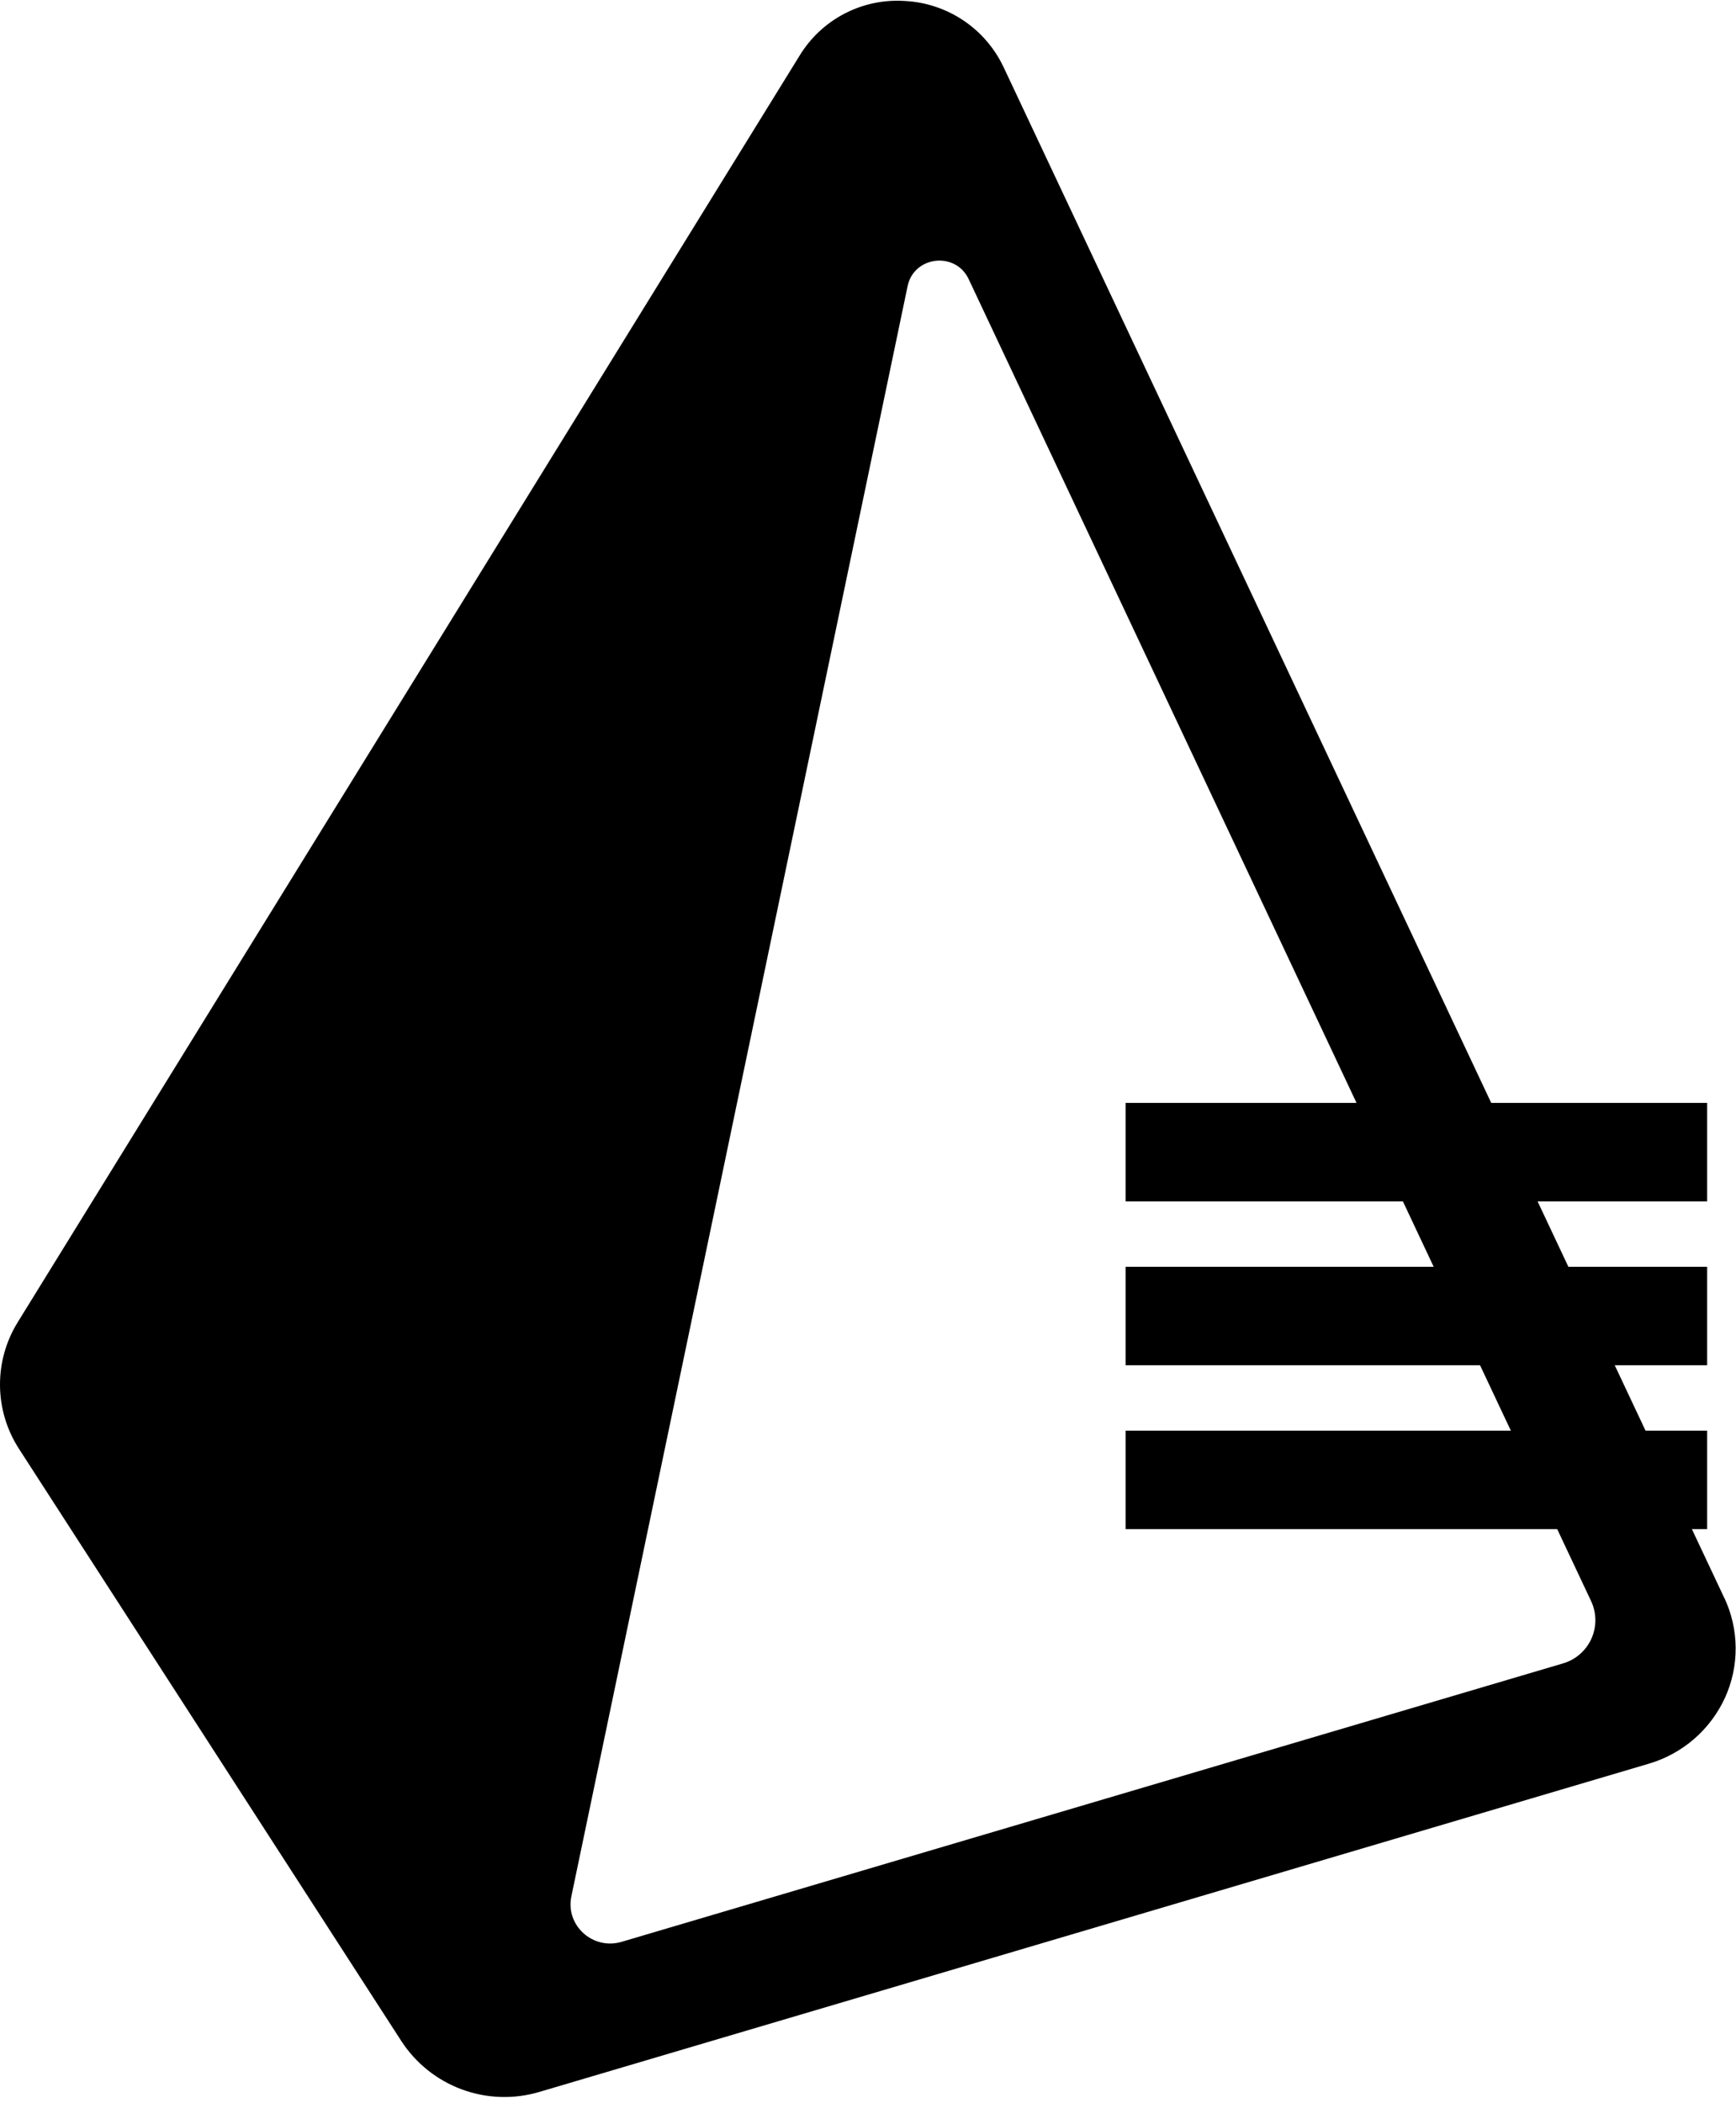 <svg width="2045" height="2477" viewBox="0 0 2045 2477" fill="none" xmlns="http://www.w3.org/2000/svg">
<path d="M2031.13 1881.88L1182.04 78.716C1171.49 56.529 1155.13 37.608 1134.71 23.953C1114.28 10.299 1090.55 2.419 1066.01 1.149C1041.43 -0.498 1016.87 4.626 994.996 15.964C973.123 27.303 954.778 44.421 941.955 65.458L21.03 1557.05C7.027 1579.57 -0.266 1605.62 0.007 1632.14C0.28 1658.66 8.108 1684.55 22.572 1706.78L472.815 2404.03C489.849 2430.2 514.888 2450.17 544.197 2460.95C573.507 2471.73 605.516 2472.74 635.449 2463.84L1942.07 2077.35C1961.74 2071.59 1979.95 2061.69 1995.47 2048.29C2010.98 2034.89 2023.44 2018.32 2032 1999.7C2040.44 1981.17 2044.74 1961.03 2044.6 1940.67C2044.46 1920.31 2039.88 1900.23 2031.19 1881.82L2031.13 1881.88ZM1841.03 1959.21L732.288 2287.07C698.464 2297.13 665.998 2267.81 673.034 2233.68L1069.16 336.959C1076.56 301.474 1125.57 295.851 1141.06 328.693L1874.36 1885.89C1877.6 1892.83 1879.3 1900.39 1879.34 1908.04C1879.37 1915.7 1877.75 1923.28 1874.58 1930.25C1871.4 1937.22 1866.75 1943.42 1860.95 1948.42C1855.15 1953.42 1848.34 1957.1 1840.97 1959.21L1841.03 1959.21Z" fill="black"/>
<rect x="1326" y="1299" width="685" height="116" fill="black"/>
<rect x="1326" y="1492" width="685" height="116" fill="black"/>
<rect x="1326" y="1685" width="685" height="116" fill="black"/>
</svg>
